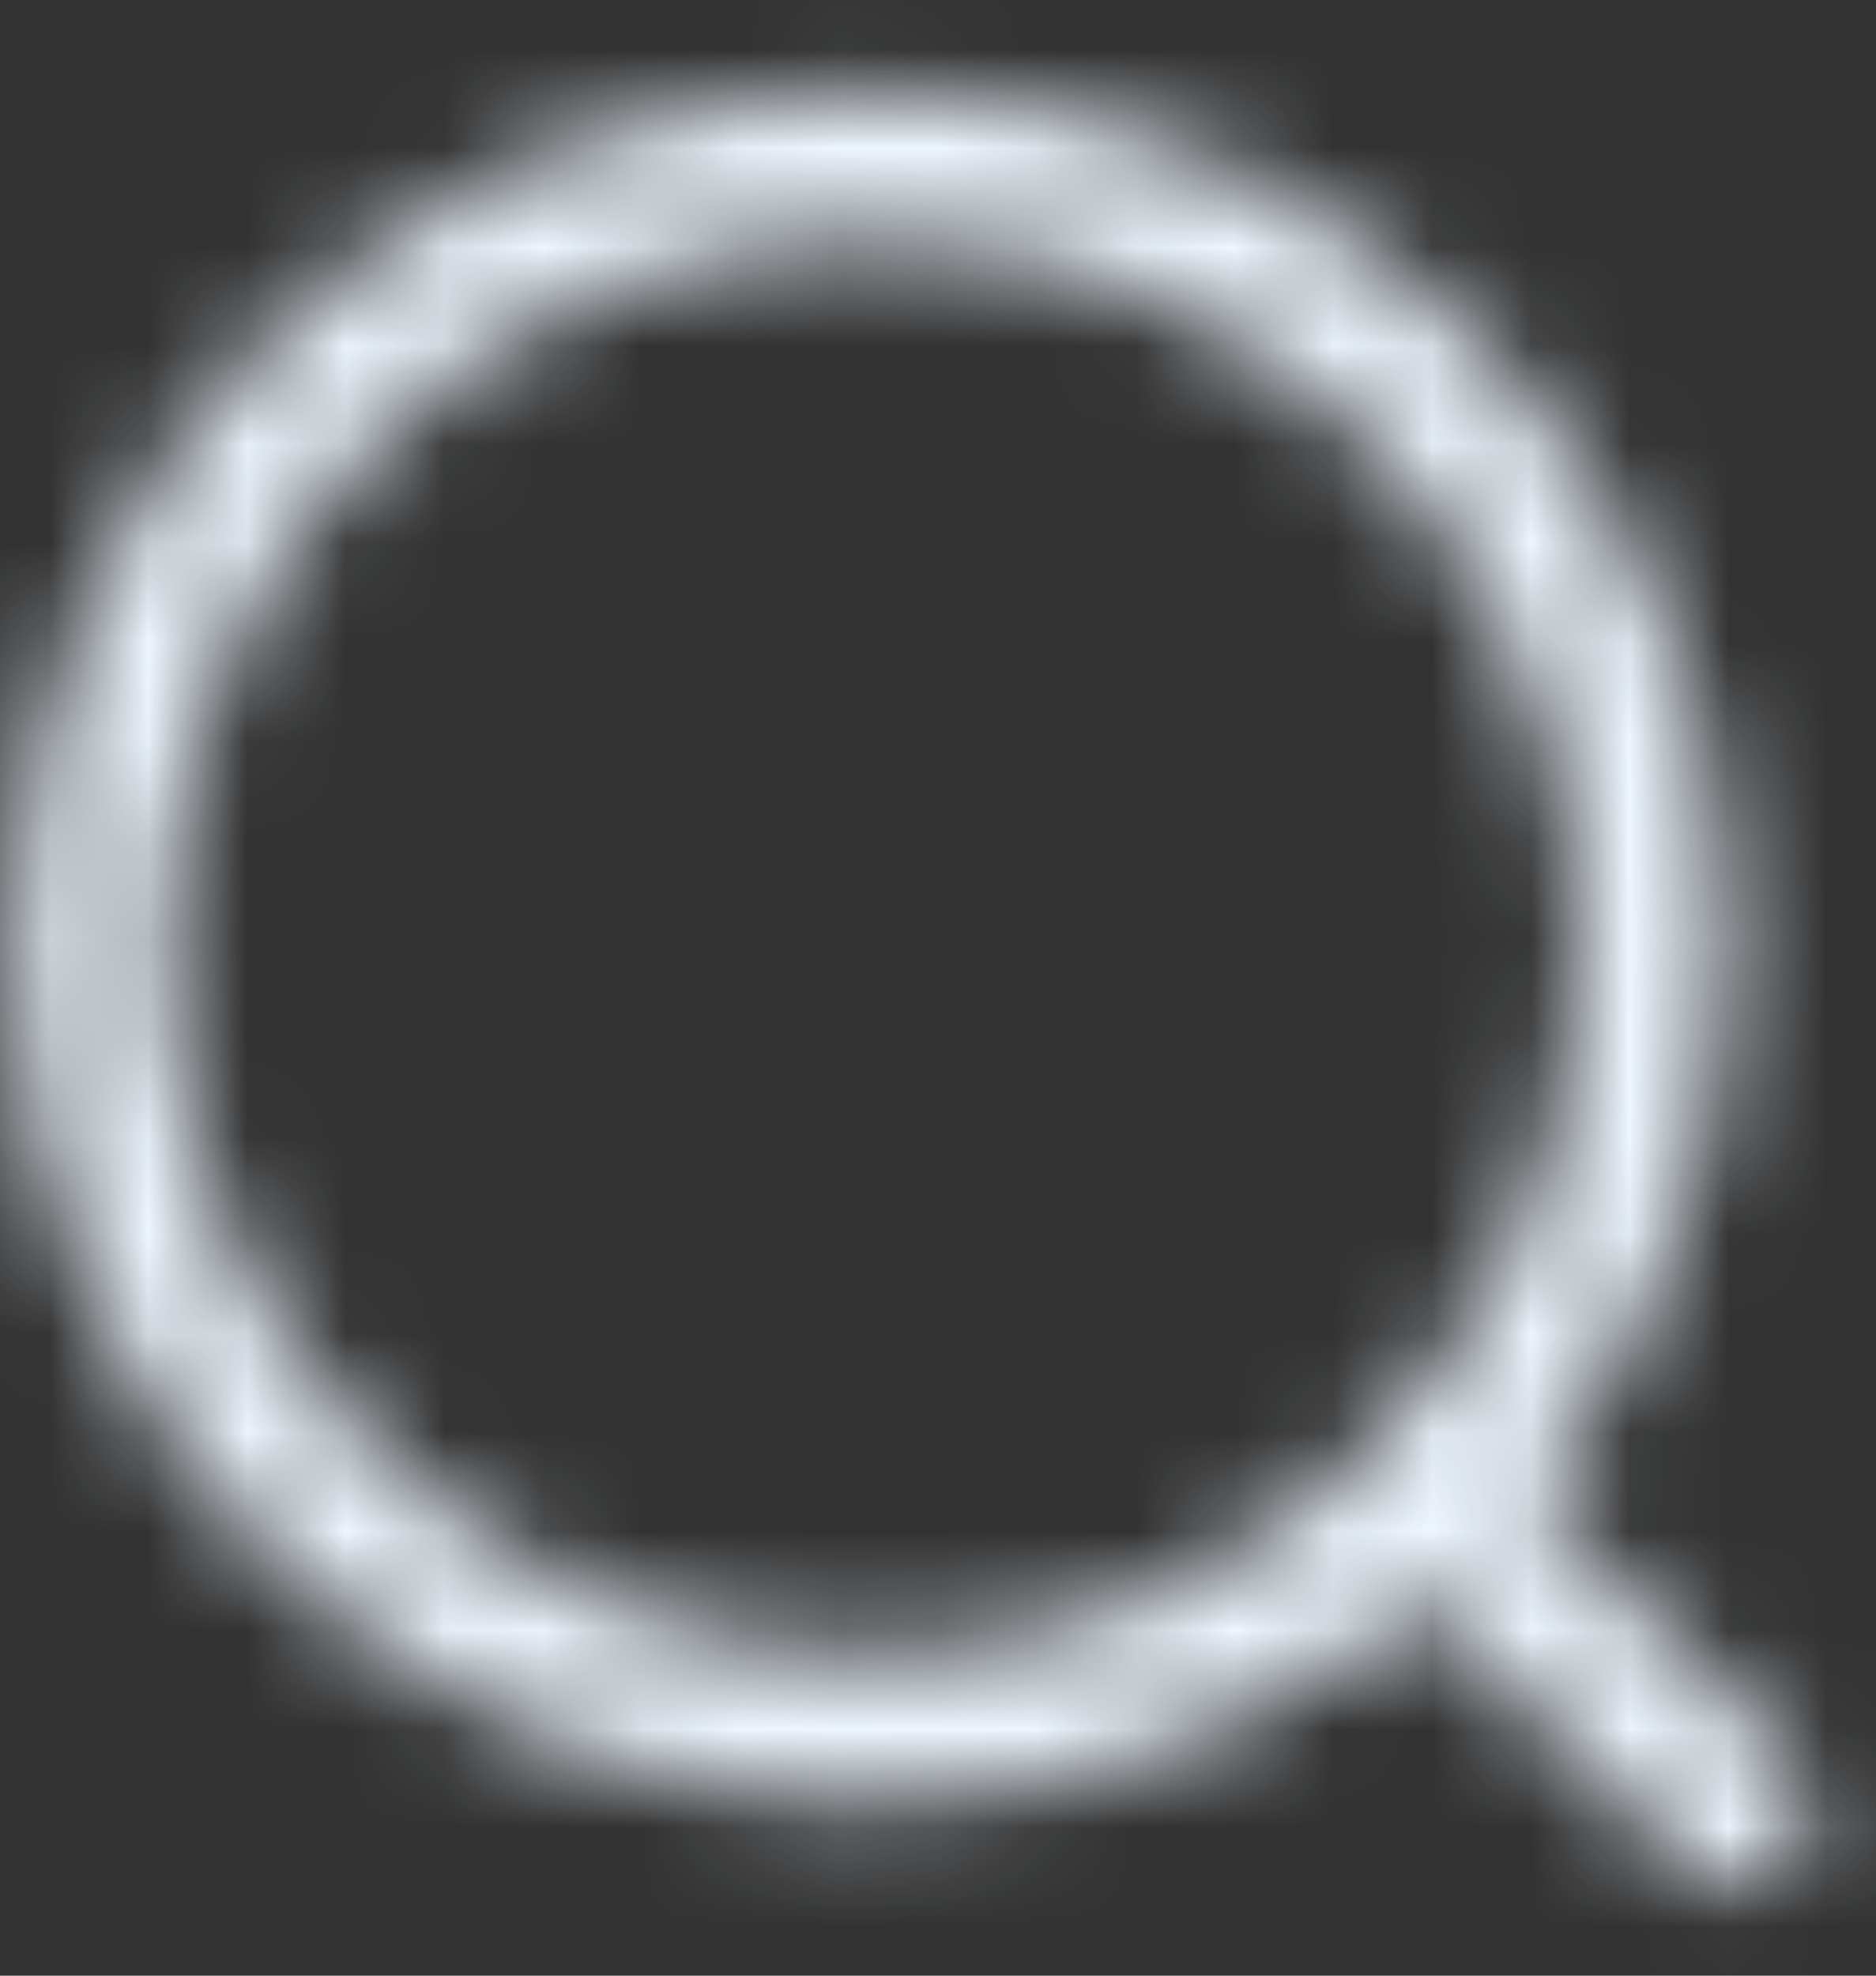 <svg xmlns="http://www.w3.org/2000/svg" width="19" height="20" viewBox="0 0 19 20" fill="none">
  <rect x="0" y="0" width="19" height="20" fill="#333333" stroke="none"/>
  <mask id="mask0_1955_308" style="mask-type:luminance" maskUnits="userSpaceOnUse" x="0" y="0" width="19" height="20">
    <path d="M8.833 17.5C13.206 17.5 16.75 13.956 16.75 9.583C16.75 5.211 13.206 1.667 8.833 1.667C4.461 1.667 0.917 5.211 0.917 9.583C0.917 13.956 4.461 17.5 8.833 17.5Z" stroke="#808080" stroke-width="1.5"/>
    <path d="M14.667 15.417L17.583 18.333" stroke="white" stroke-width="1.5" stroke-linecap="round"/>
  </mask>
  <g mask="url(#mask0_1955_308)">
    <path d="M-0.75 0H19.25V20H-0.75V0Z" fill="#EEF6FE"/>
  </g>
</svg>